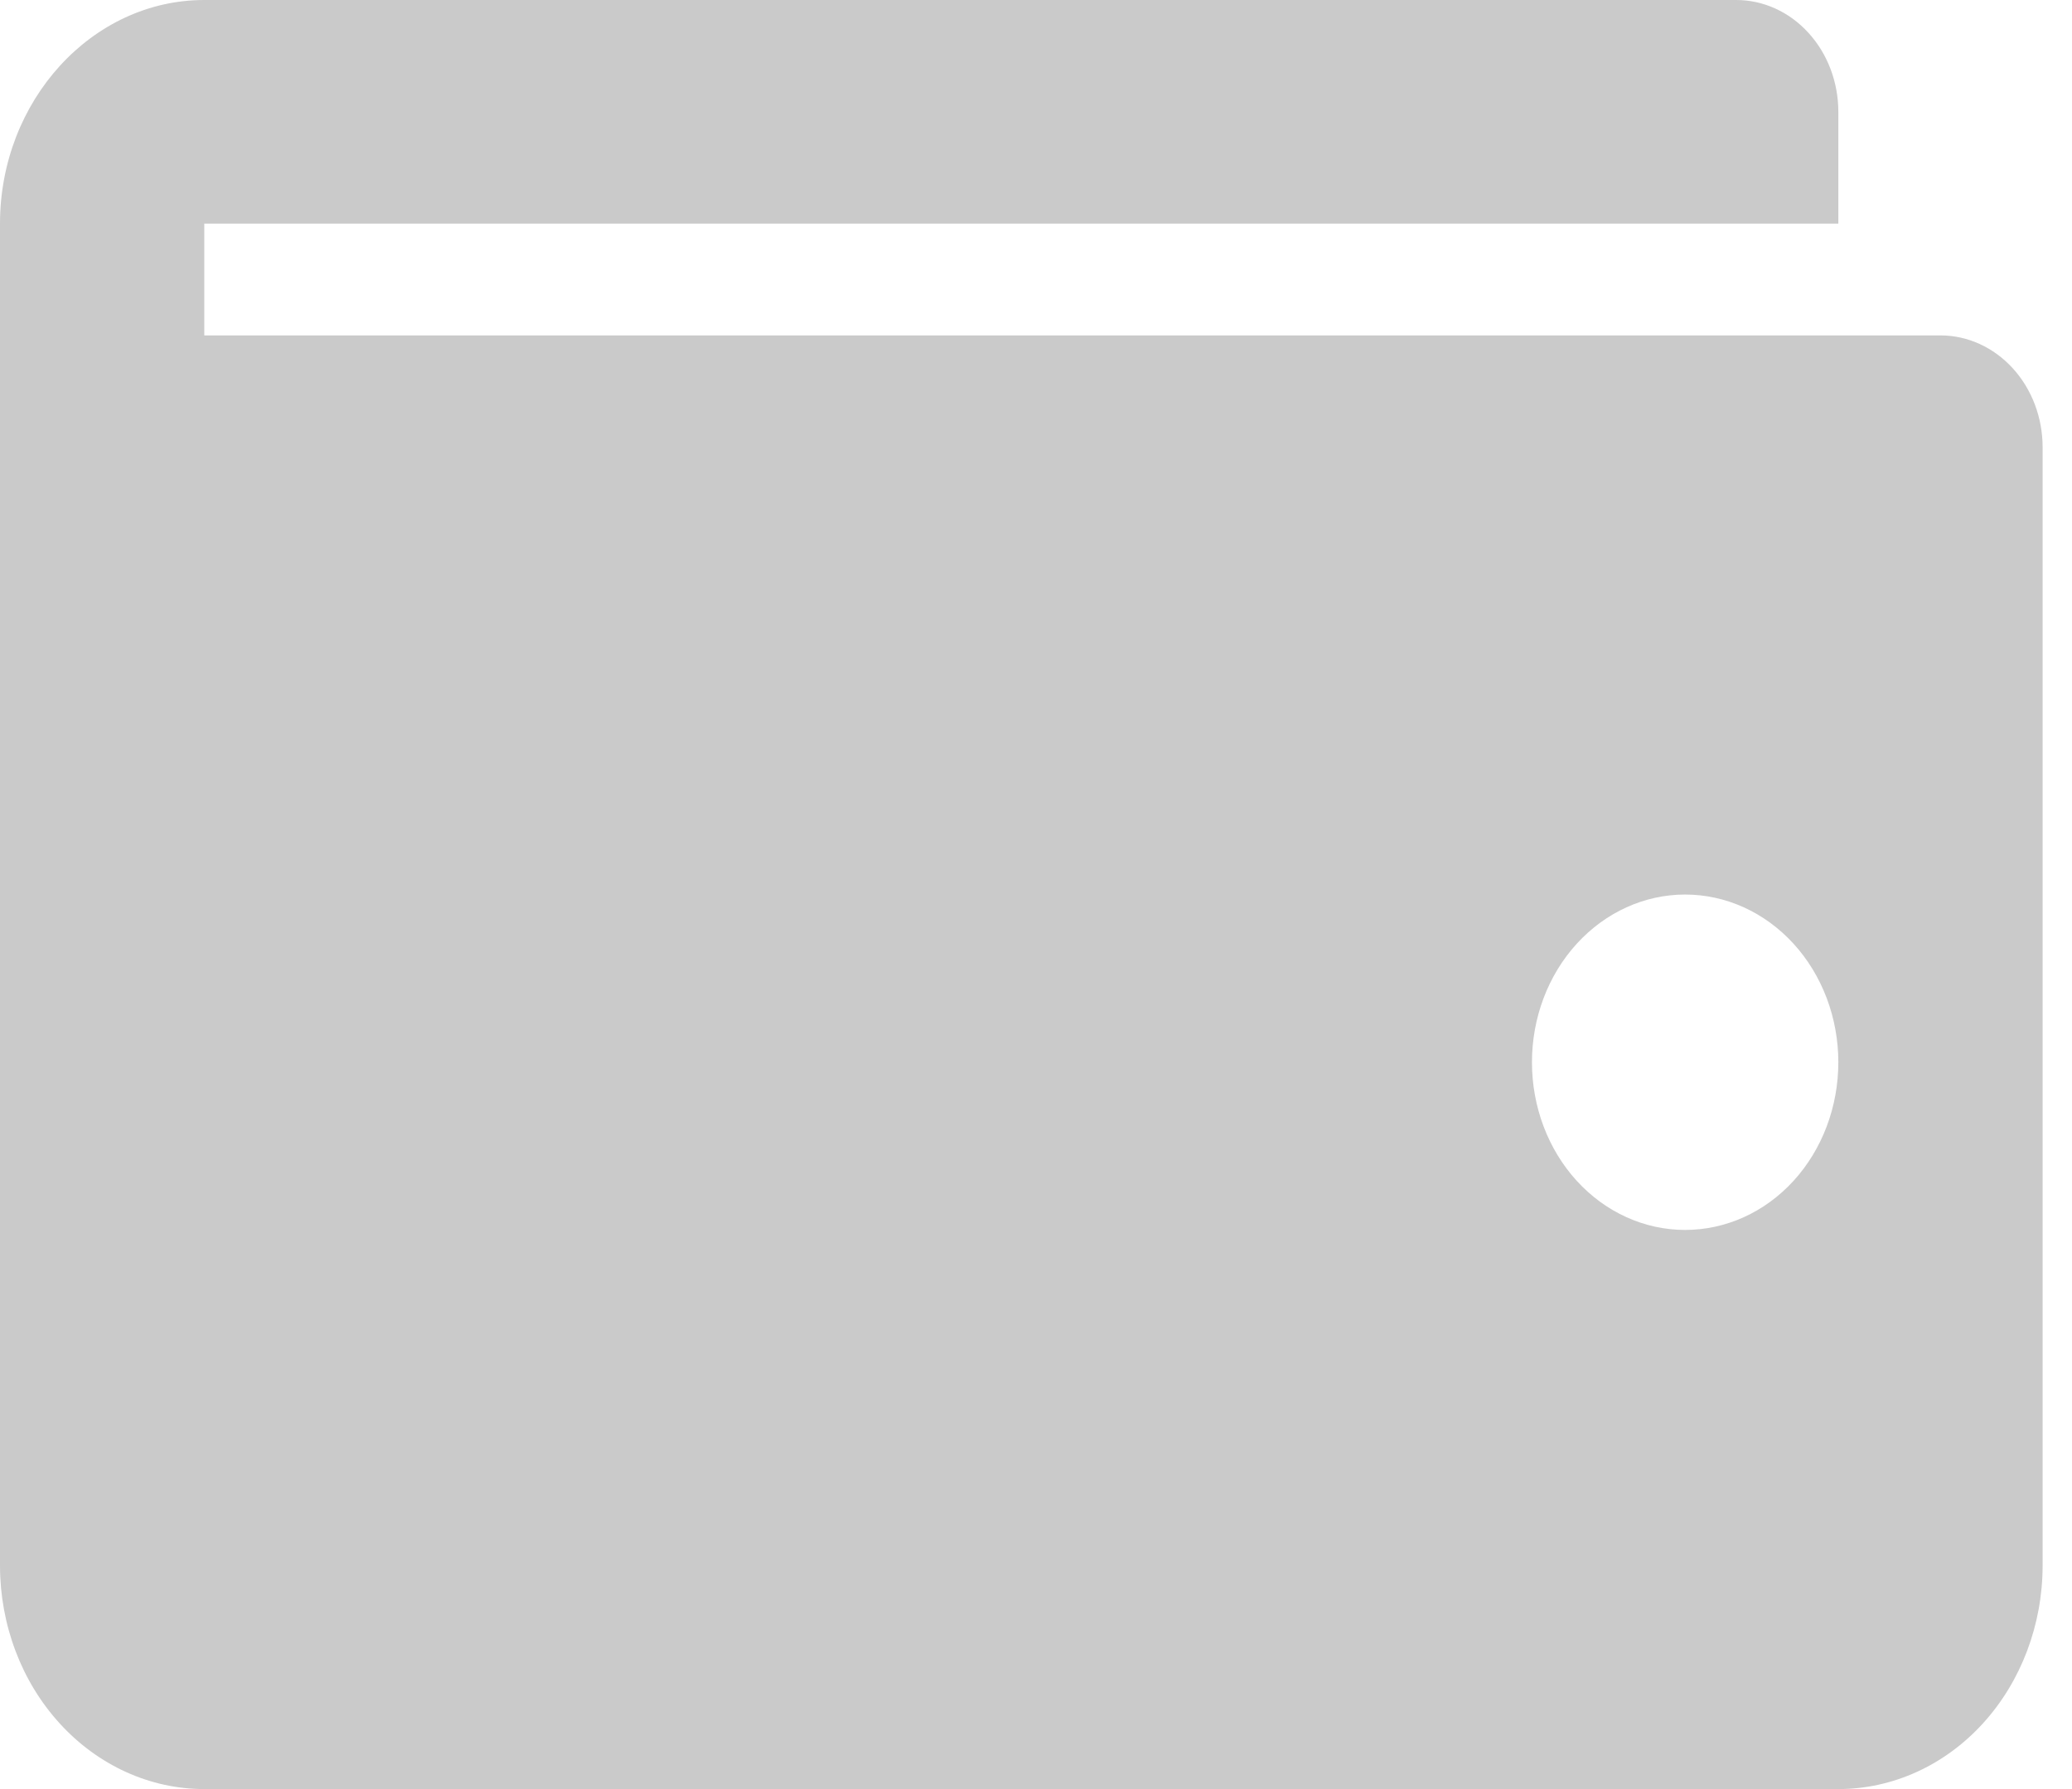 <svg width="22" height="19" viewBox="0 0 22 19" fill="none" xmlns="http://www.w3.org/2000/svg">
<path d="M0 2.375C0 1.069 0.976 0 2.169 0H18.435C18.722 0 18.998 0.125 19.201 0.348C19.405 0.571 19.519 0.873 19.519 1.188V2.375H2.169V3.562H20.604C20.891 3.562 21.167 3.688 21.37 3.91C21.574 4.133 21.688 4.435 21.688 4.75V16.625C21.688 17.255 21.459 17.859 21.053 18.304C20.646 18.75 20.094 19 19.519 19H2.169C1.594 19 1.042 18.75 0.635 18.304C0.228 17.859 0 17.255 0 16.625V2.375ZM17.892 13.062C18.324 13.062 18.738 12.875 19.043 12.541C19.348 12.207 19.519 11.754 19.519 11.281C19.519 10.809 19.348 10.356 19.043 10.022C18.738 9.688 18.324 9.5 17.892 9.5C17.461 9.5 17.047 9.688 16.742 10.022C16.437 10.356 16.266 10.809 16.266 11.281C16.266 11.754 16.437 12.207 16.742 12.541C17.047 12.875 17.461 13.062 17.892 13.062Z" fill="#CACACA"/>
</svg>
